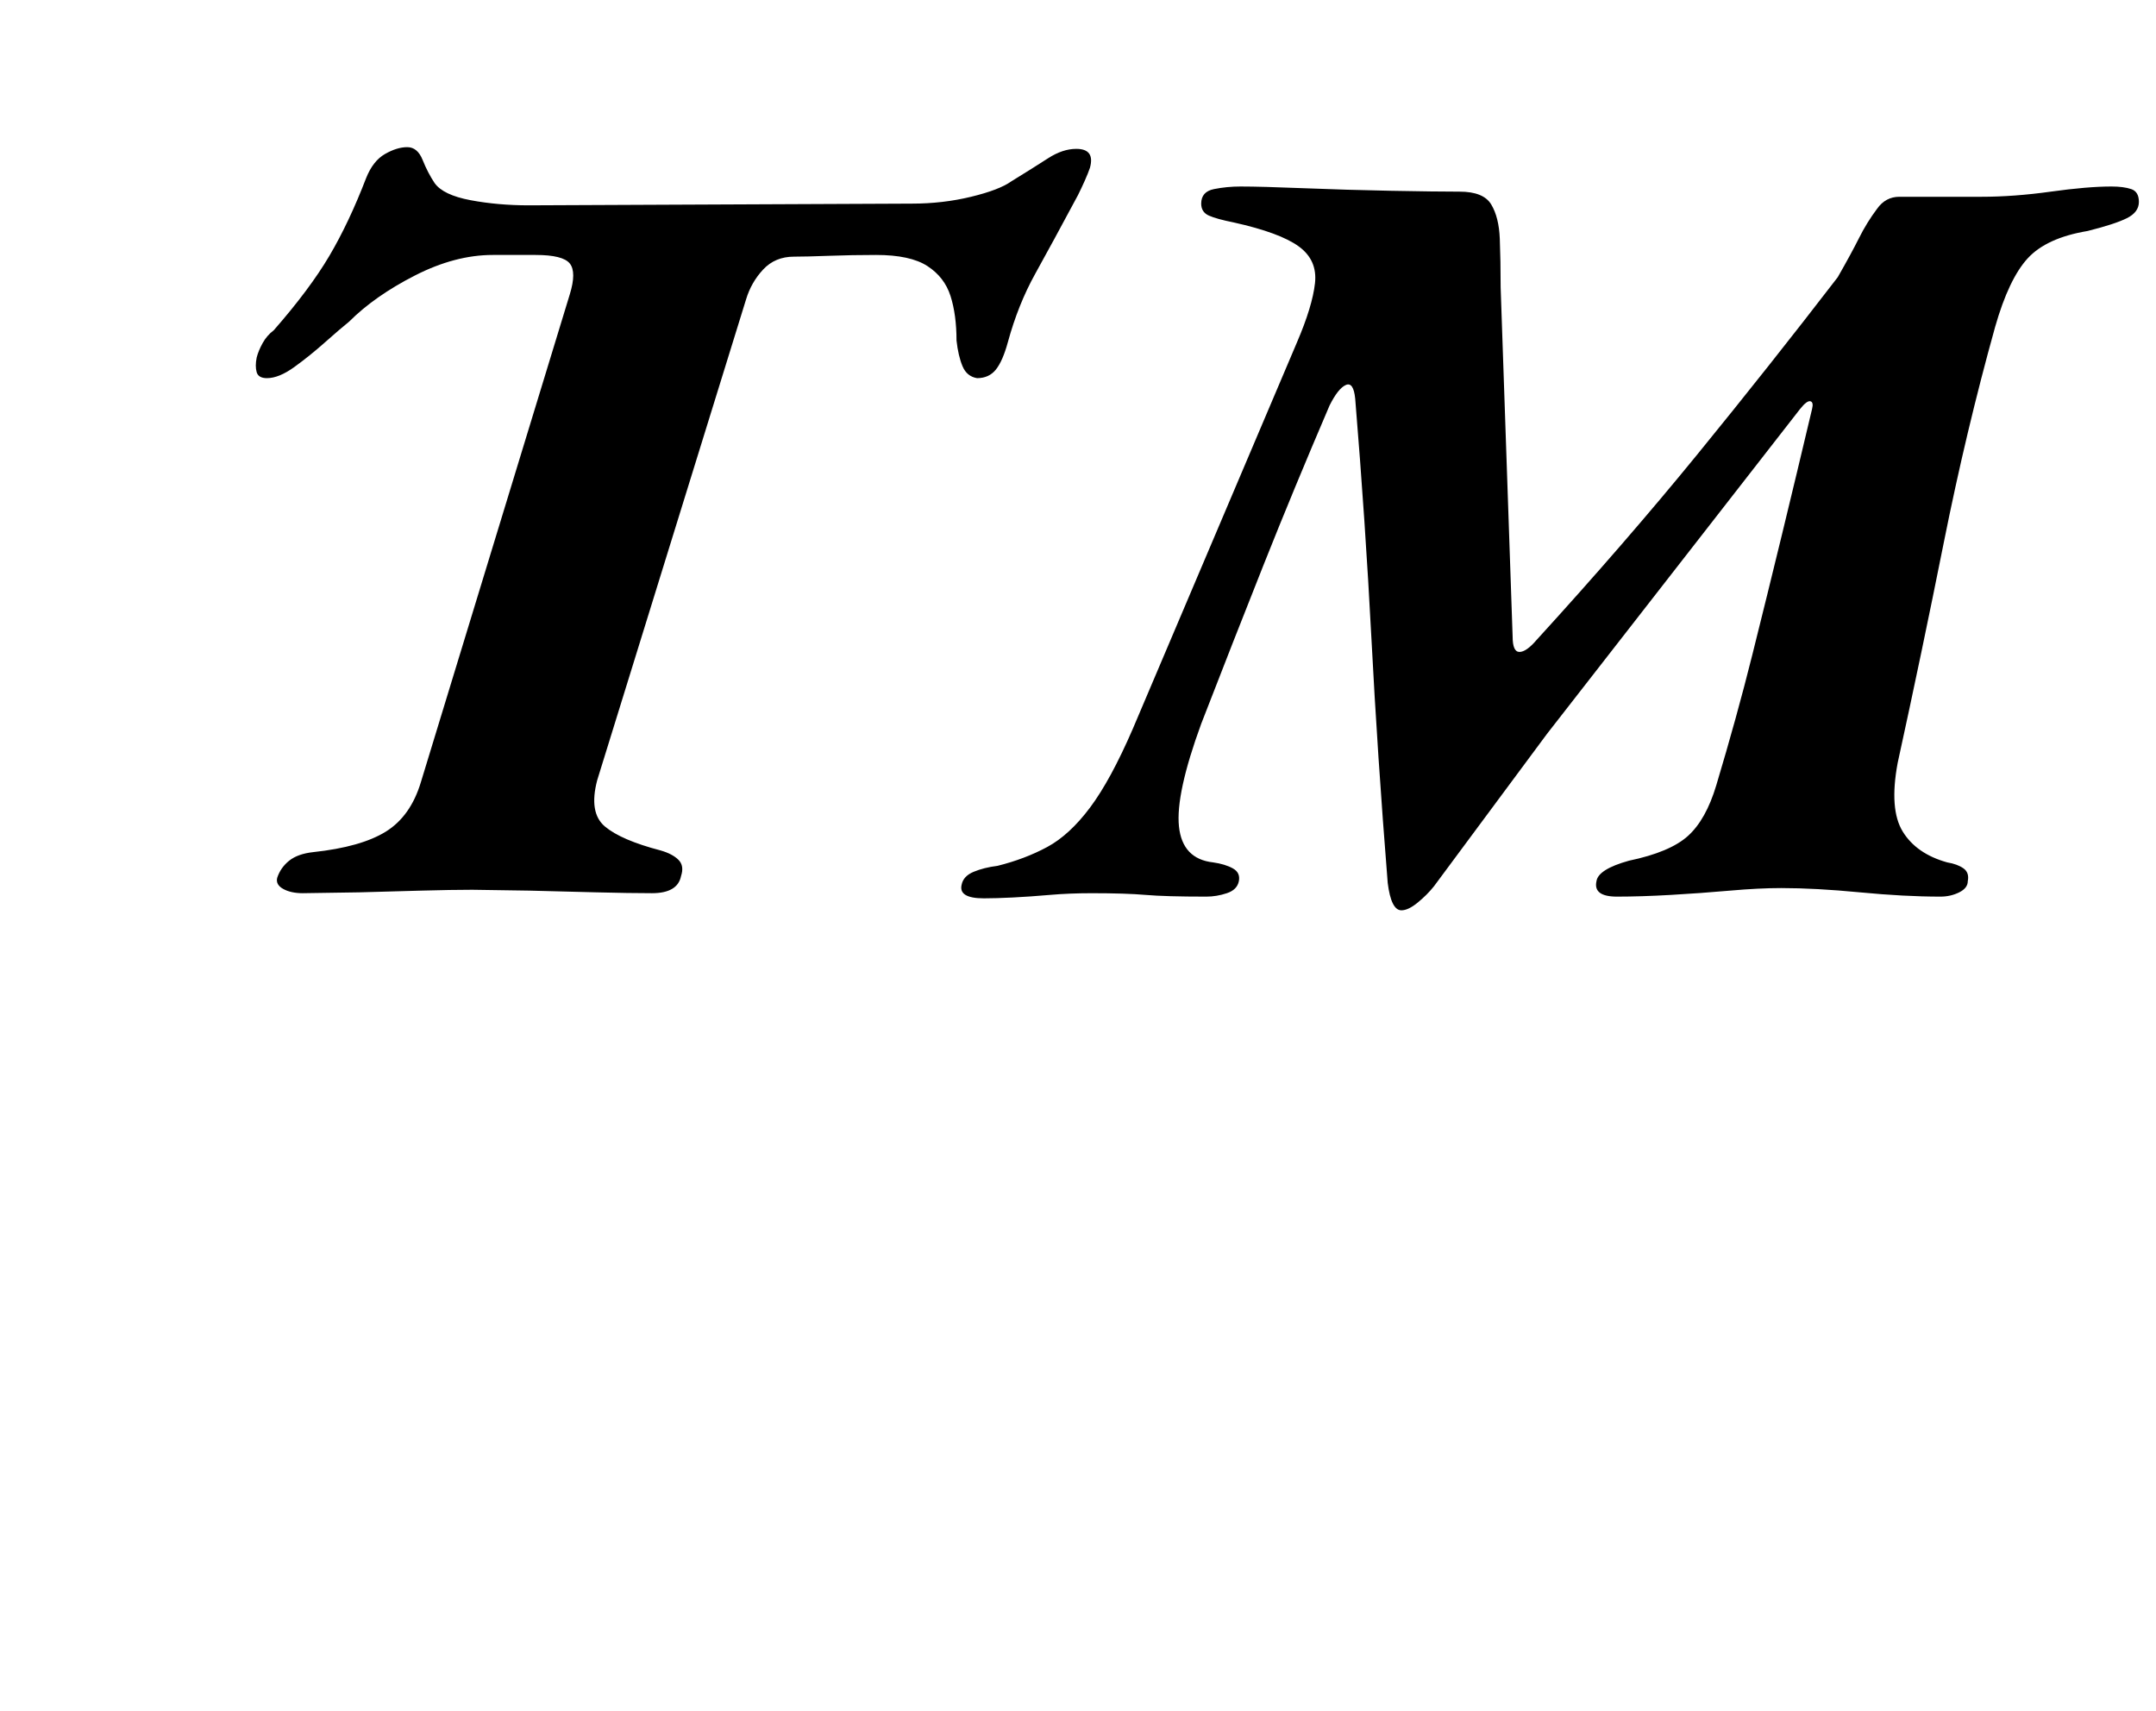 <?xml version="1.0" standalone="no"?>
<!DOCTYPE svg PUBLIC "-//W3C//DTD SVG 1.1//EN" "http://www.w3.org/Graphics/SVG/1.1/DTD/svg11.dtd" >
<svg xmlns="http://www.w3.org/2000/svg" xmlns:xlink="http://www.w3.org/1999/xlink" version="1.1" viewBox="-10 0 1260 1000">
  <g transform="matrix(1 0 0 -1 0 800)">
   <path fill="currentColor"
d="M167 278q-7 0 -11.5 2.5t-3.5 6.5q2 6 7 10t14 5q28 3 42.5 12t20.5 29l87 285q4 13 0 18t-20 5h-25q-22 0 -45.5 -12t-38.5 -27q-5 -4 -14 -12t-18 -14.5t-16 -6.5q-5 0 -6 3.5t0 8.5q1 4 3.5 8.5t6.5 7.5q21 24 32.5 43.5t21.5 45.5q4 10 11 14t13 4t9 -7.5t7 -13.5
q5 -7 21 -10t34 -3l224 1q18 0 34.5 4t23.5 9q13 8 21.5 13.5t16.5 5.5q11 0 8 -11q-1 -3 -3 -7.5t-4 -8.5q-15 -28 -25 -46t-16 -40q-3 -11 -7 -16t-11 -5q-6 1 -8.5 7t-3.5 15q0 15 -3.5 26t-13.5 17.5t-30 6.5q-14 0 -27.5 -0.5t-20.5 -0.5q-11 0 -18 -7.5t-10 -17.5
l-87 -281q-5 -19 4.5 -27t32.5 -14q7 -2 10.5 -5.5t1.5 -9.5q-2 -10 -17 -10q-13 0 -32.5 0.5l-39 1t-33.5 0.5q-12 0 -30 -0.5l-36 -1t-33 -0.5zM809 268q-6 0 -8 16q-6 75 -9.5 142.5t-9.5 140.5q-1 10 -5.5 8t-9.5 -12q-21 -49 -38.5 -93t-36.5 -93q-15 -41 -13 -60
t20 -21q7 -1 11.5 -3.5t3.5 -7.5t-7 -7t-12 -2q-24 0 -35.5 1t-31.5 1q-13 0 -24.5 -1t-21.5 -1.5t-17 -0.5q-15 0 -13 8q1 5 7 7.5t14 3.5q16 4 29 11t25 23t25 46l96 226q9 21 10.5 34.5t-9.5 21.5t-38 14q-10 2 -14.5 4t-4.5 7q0 7 7.5 8.5t15.5 1.5q12 0 37 -1t51 -1.5
t40 -0.5t18.5 -7.5t5 -20t0.5 -28.5l7 -204q0 -9 4 -9t10 7q52 57 94 108.5t82 103.5q8 14 12.5 23t10.5 17q5 7 13 7h48q19 0 40.5 3t35.5 3q7 0 11.5 -1.5t4.5 -7.5t-7 -9.5t-23 -7.5q-24 -4 -35 -16t-19 -40q-17 -61 -30 -126t-27 -129q-5 -27 3 -40t26 -18
q6 -1 9.5 -3.5t2.5 -7.5q0 -4 -5 -6.5t-11 -2.5q-21 0 -47 2.5t-46 2.5q-13 0 -30 -1.5t-34.5 -2.5t-31.5 -1t-12 9q1 7 19 12q24 5 34.5 14.5t16.5 29.5q12 40 21 76t17.5 71t17.5 73q1 4 -1 4.5t-6 -4.5l-148 -190l-66 -89q-4 -5 -9.5 -9.5t-9.5 -4.5z" />
  </g>

</svg>
